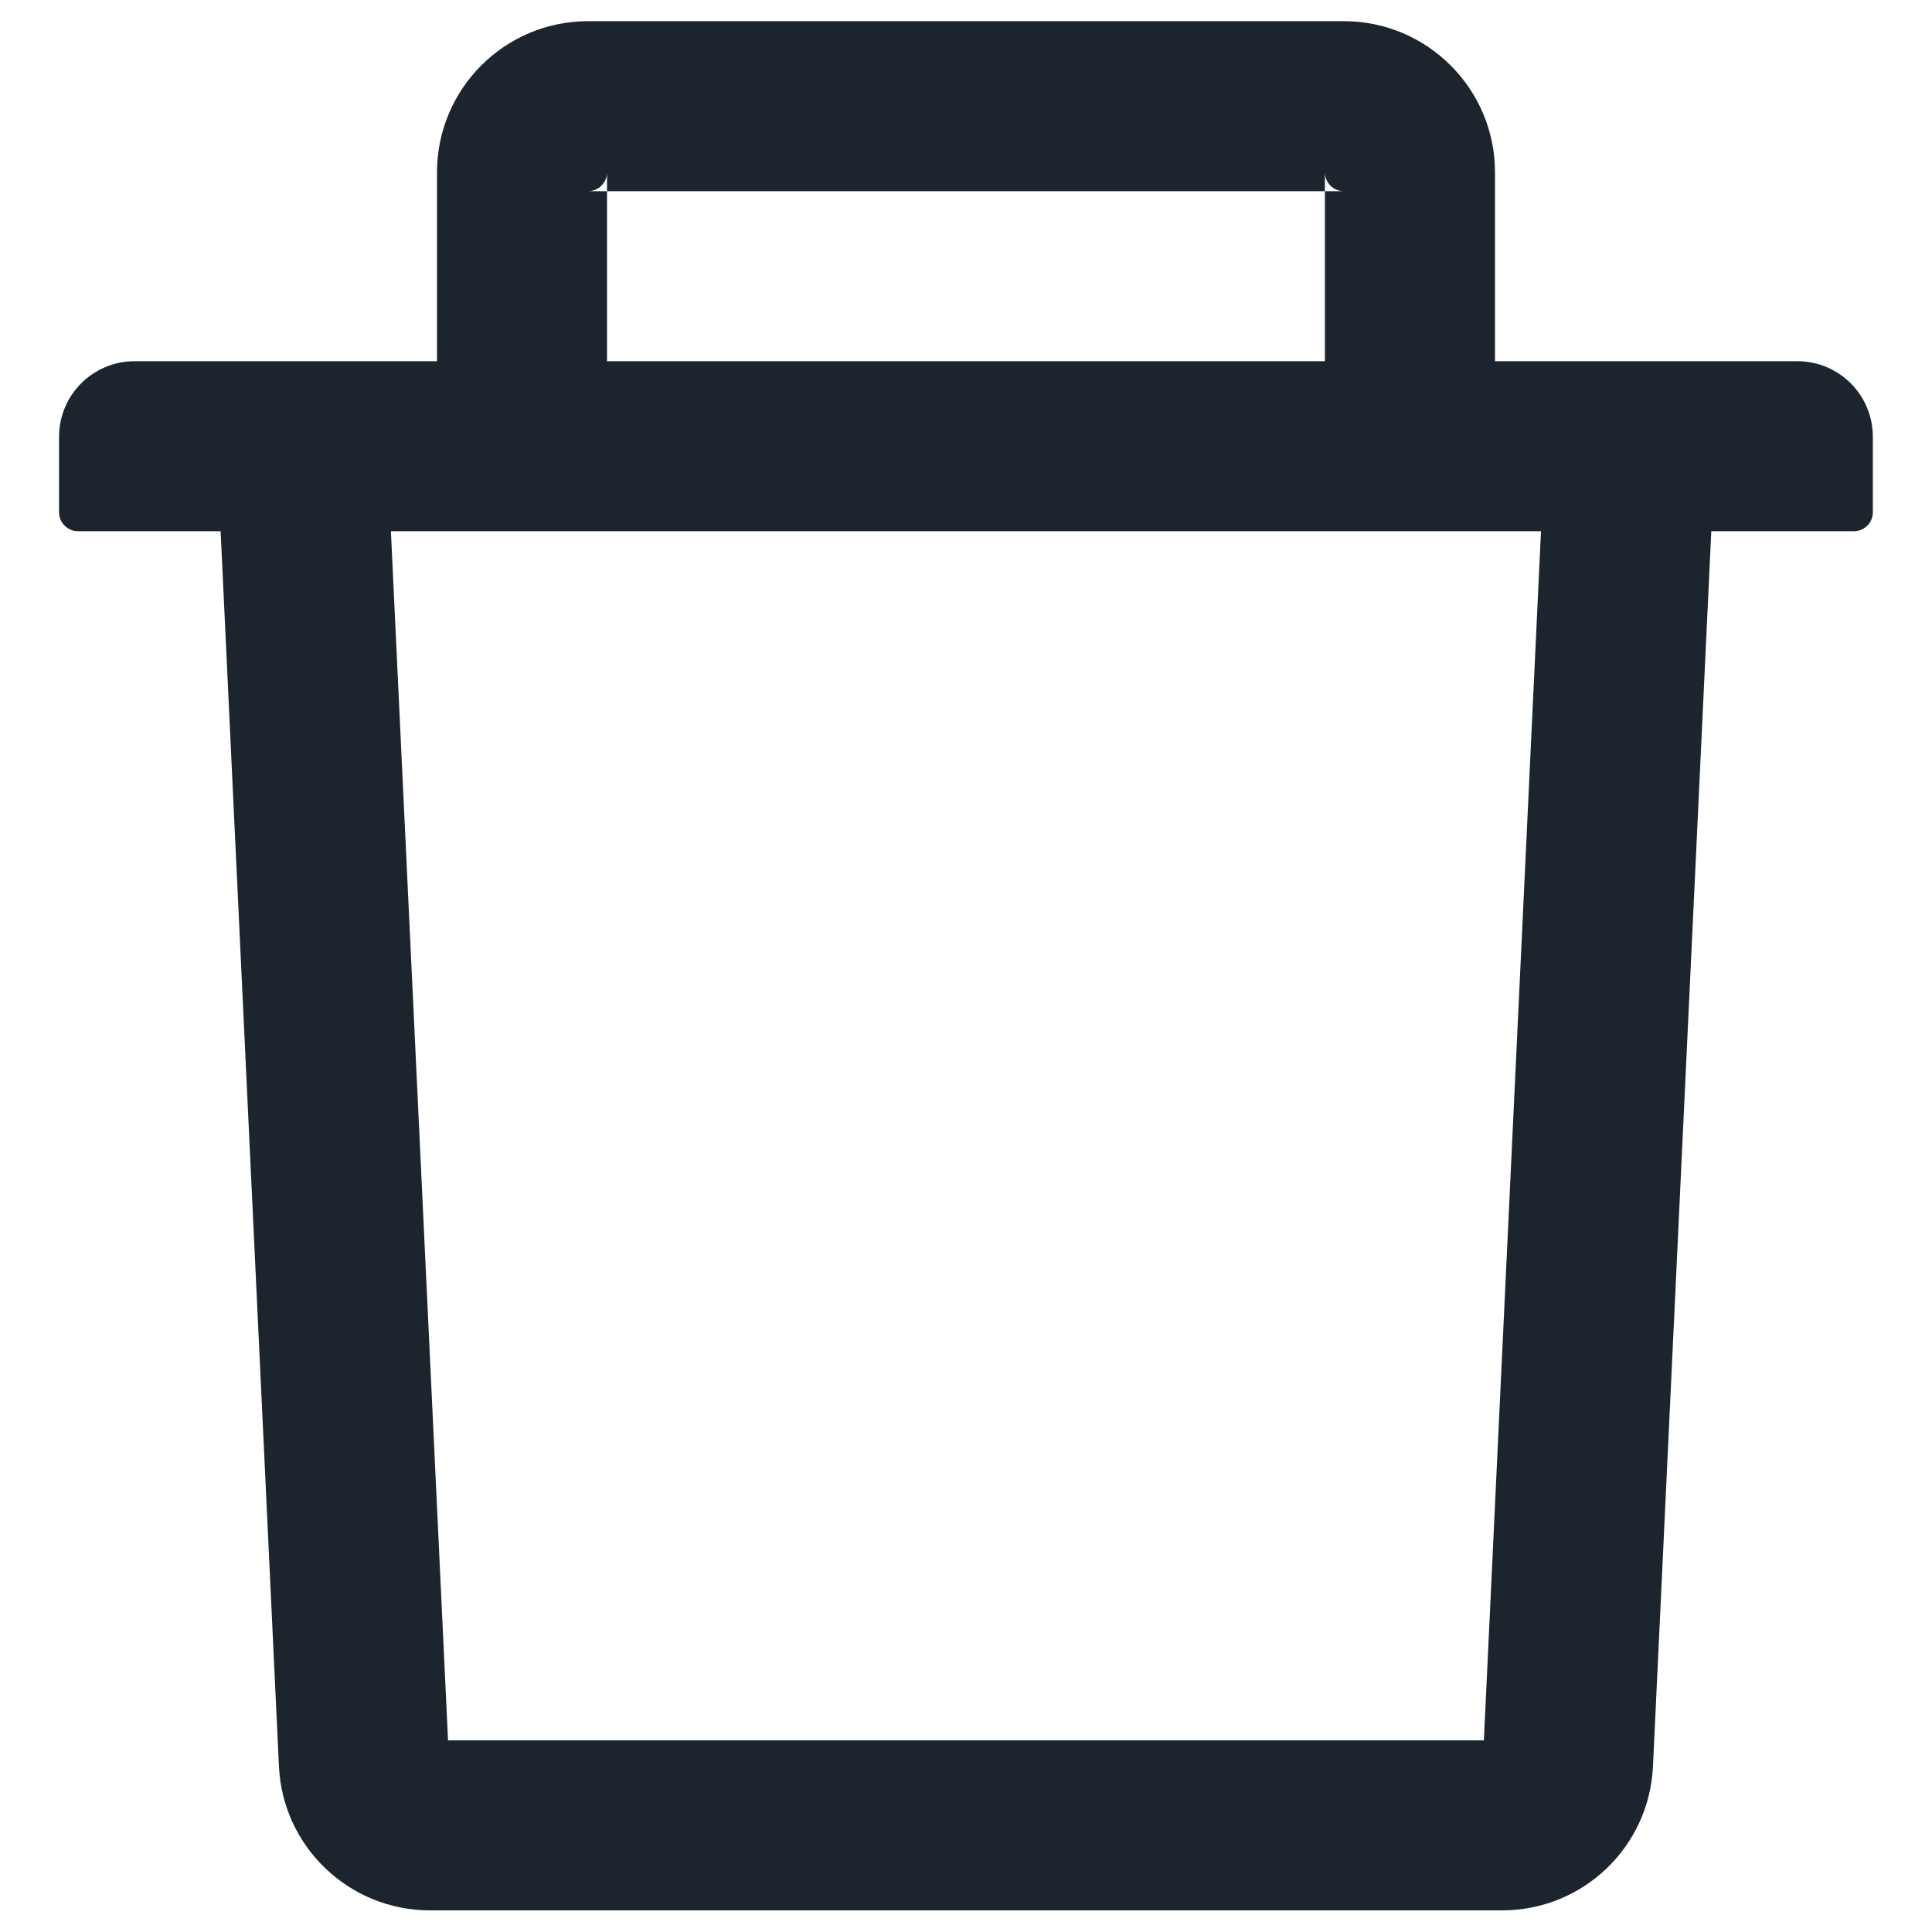 <svg width="21" height="21" viewBox="0 0 21 21" fill="none" xmlns="http://www.w3.org/2000/svg">
<path d="M6.598 2.078H6.392C6.505 2.078 6.598 1.986 6.598 1.873V2.078H14.401V1.873C14.401 1.986 14.494 2.078 14.607 2.078H14.401V3.926H16.25V1.873C16.25 0.966 15.513 0.23 14.607 0.23H6.392C5.486 0.23 4.75 0.966 4.75 1.873V3.926H6.598V2.078ZM19.535 3.926H1.464C1.01 3.926 0.642 4.293 0.642 4.748V5.569C0.642 5.682 0.735 5.774 0.848 5.774H2.398L3.032 19.2C3.073 20.075 3.797 20.765 4.673 20.765H16.327C17.204 20.765 17.926 20.078 17.967 19.2L18.601 5.774H20.151C20.264 5.774 20.357 5.682 20.357 5.569V4.748C20.357 4.293 19.99 3.926 19.535 3.926ZM16.129 18.917H4.87L4.249 5.774H16.75L16.129 18.917Z" fill="#1C252E"/>
</svg>
